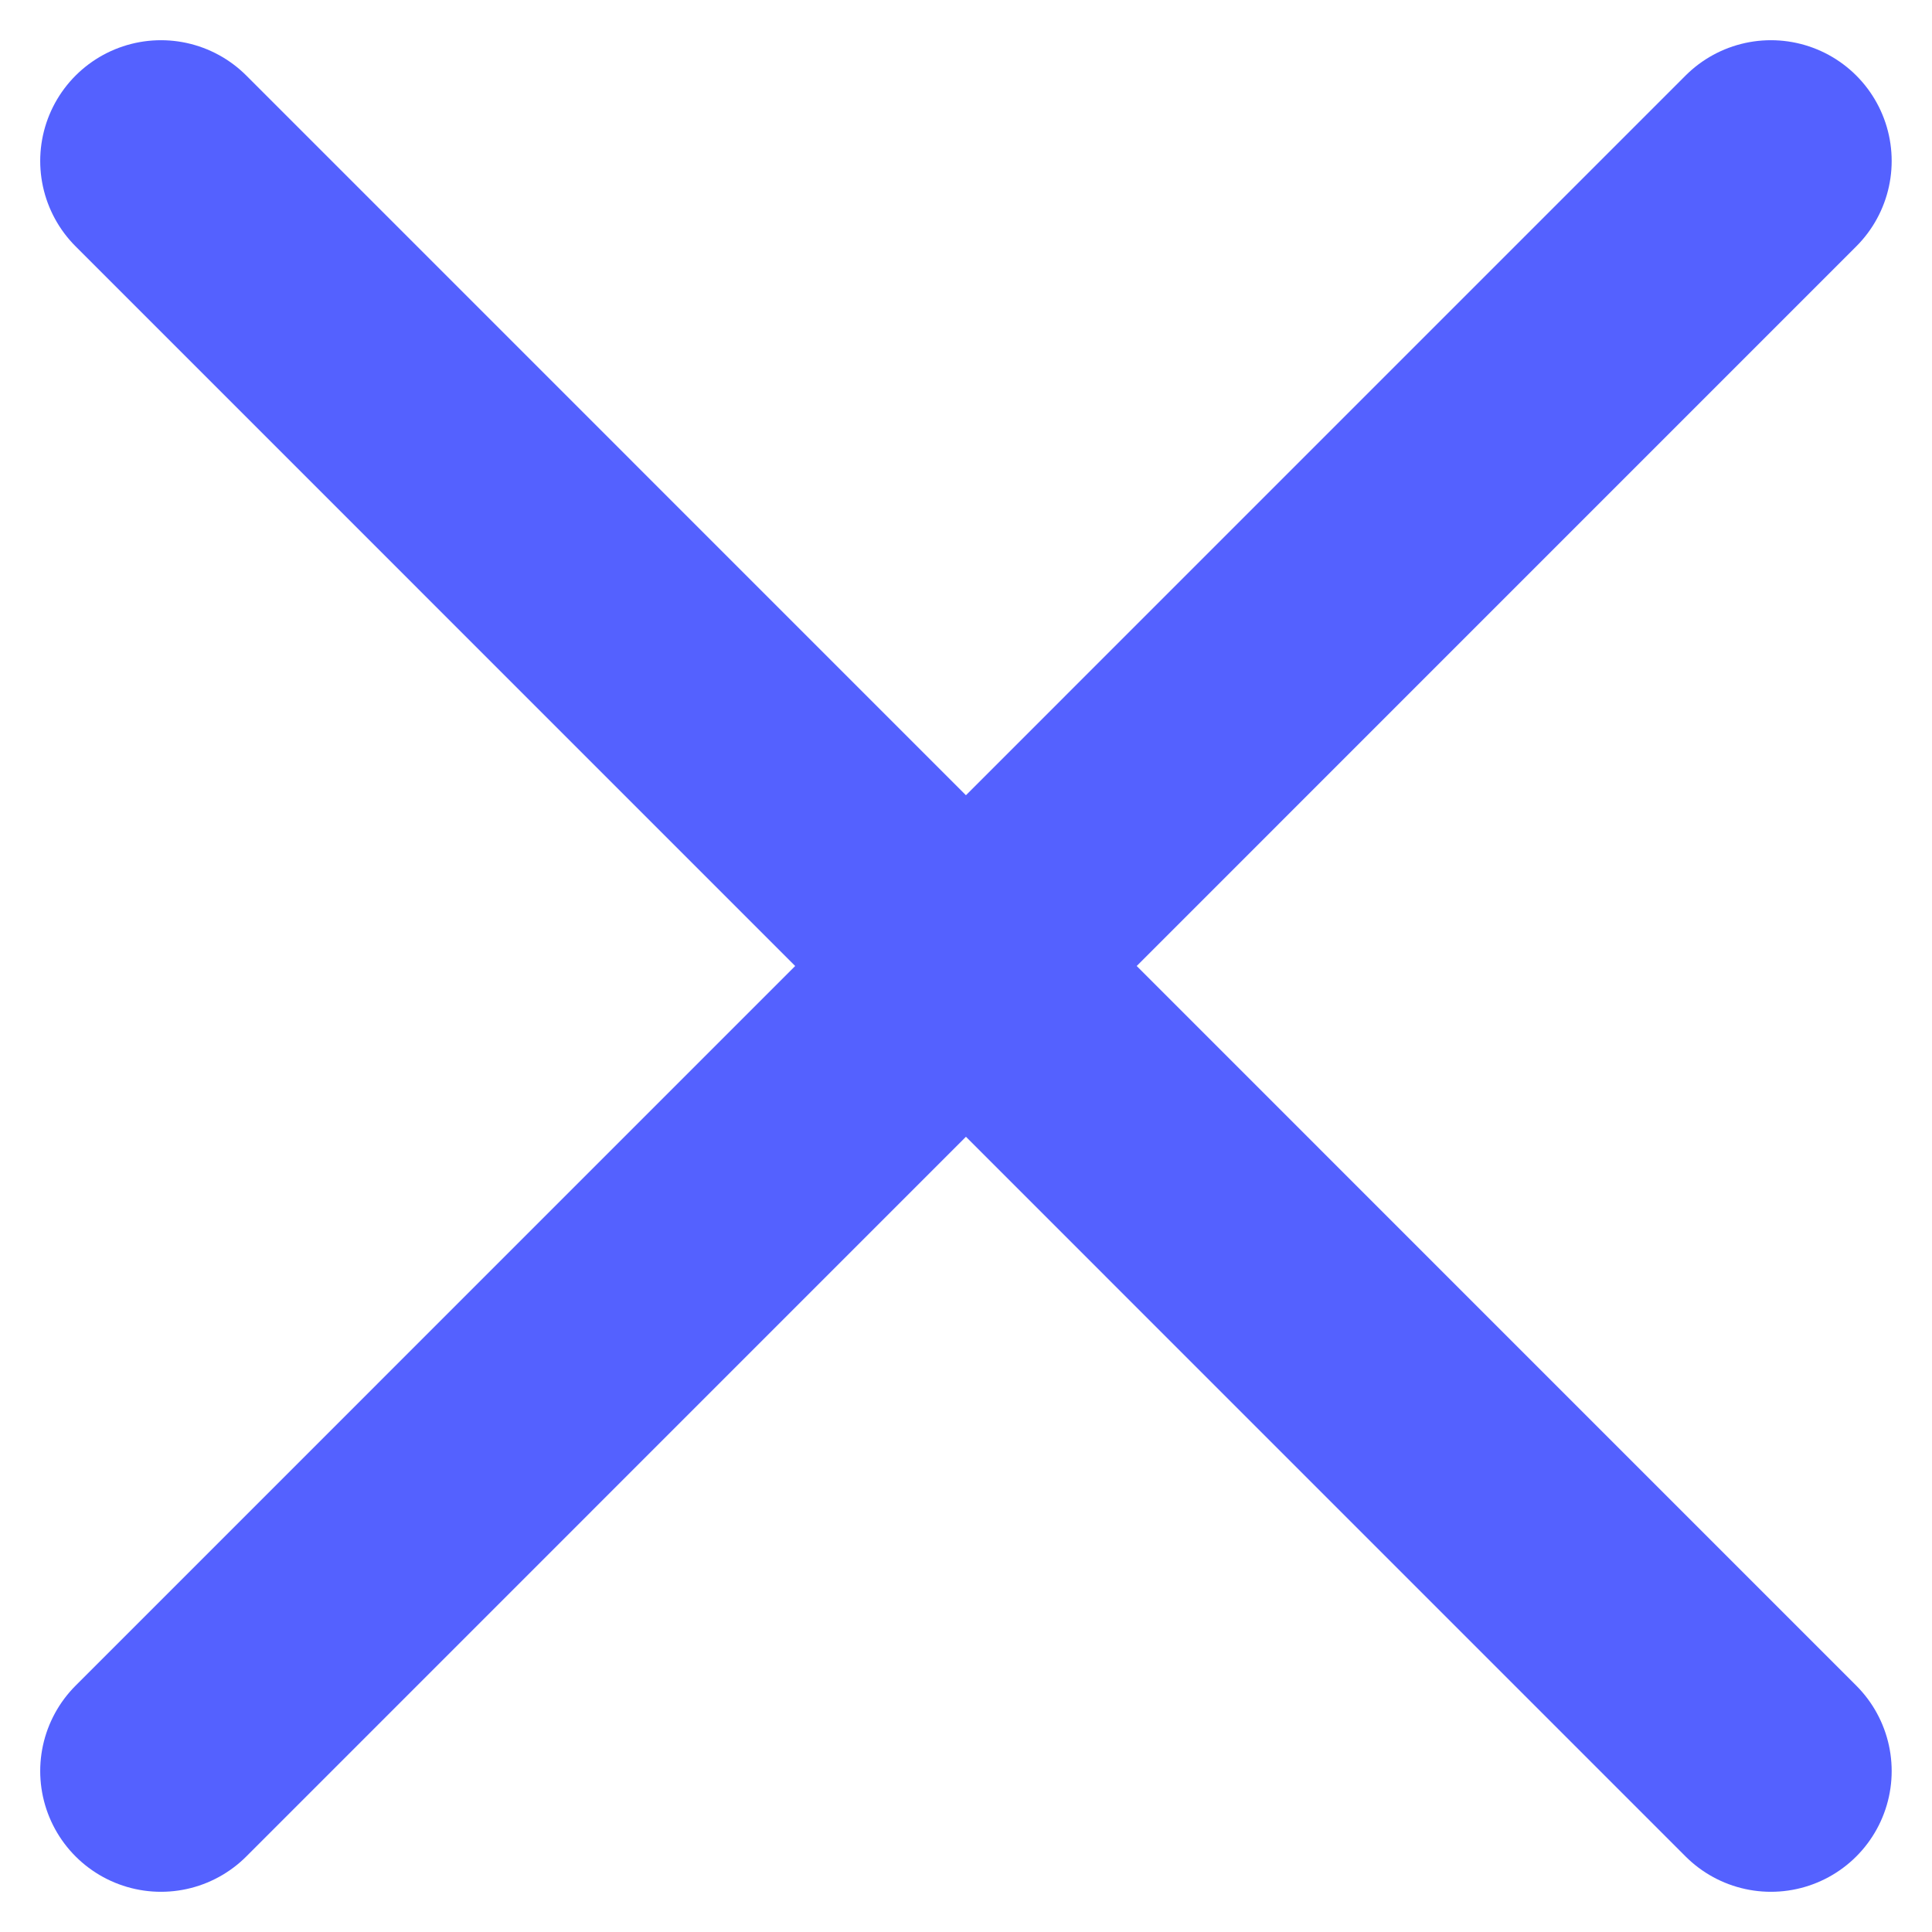 <svg width="16" height="16" viewBox="0 0 16 16" fill="none" xmlns="http://www.w3.org/2000/svg">
<path d="M14.666 14.667L1.333 1.333M14.666 1.333L1.333 14.667" stroke="#5461FF" stroke-width="2" stroke-linecap="round"/>
</svg>
